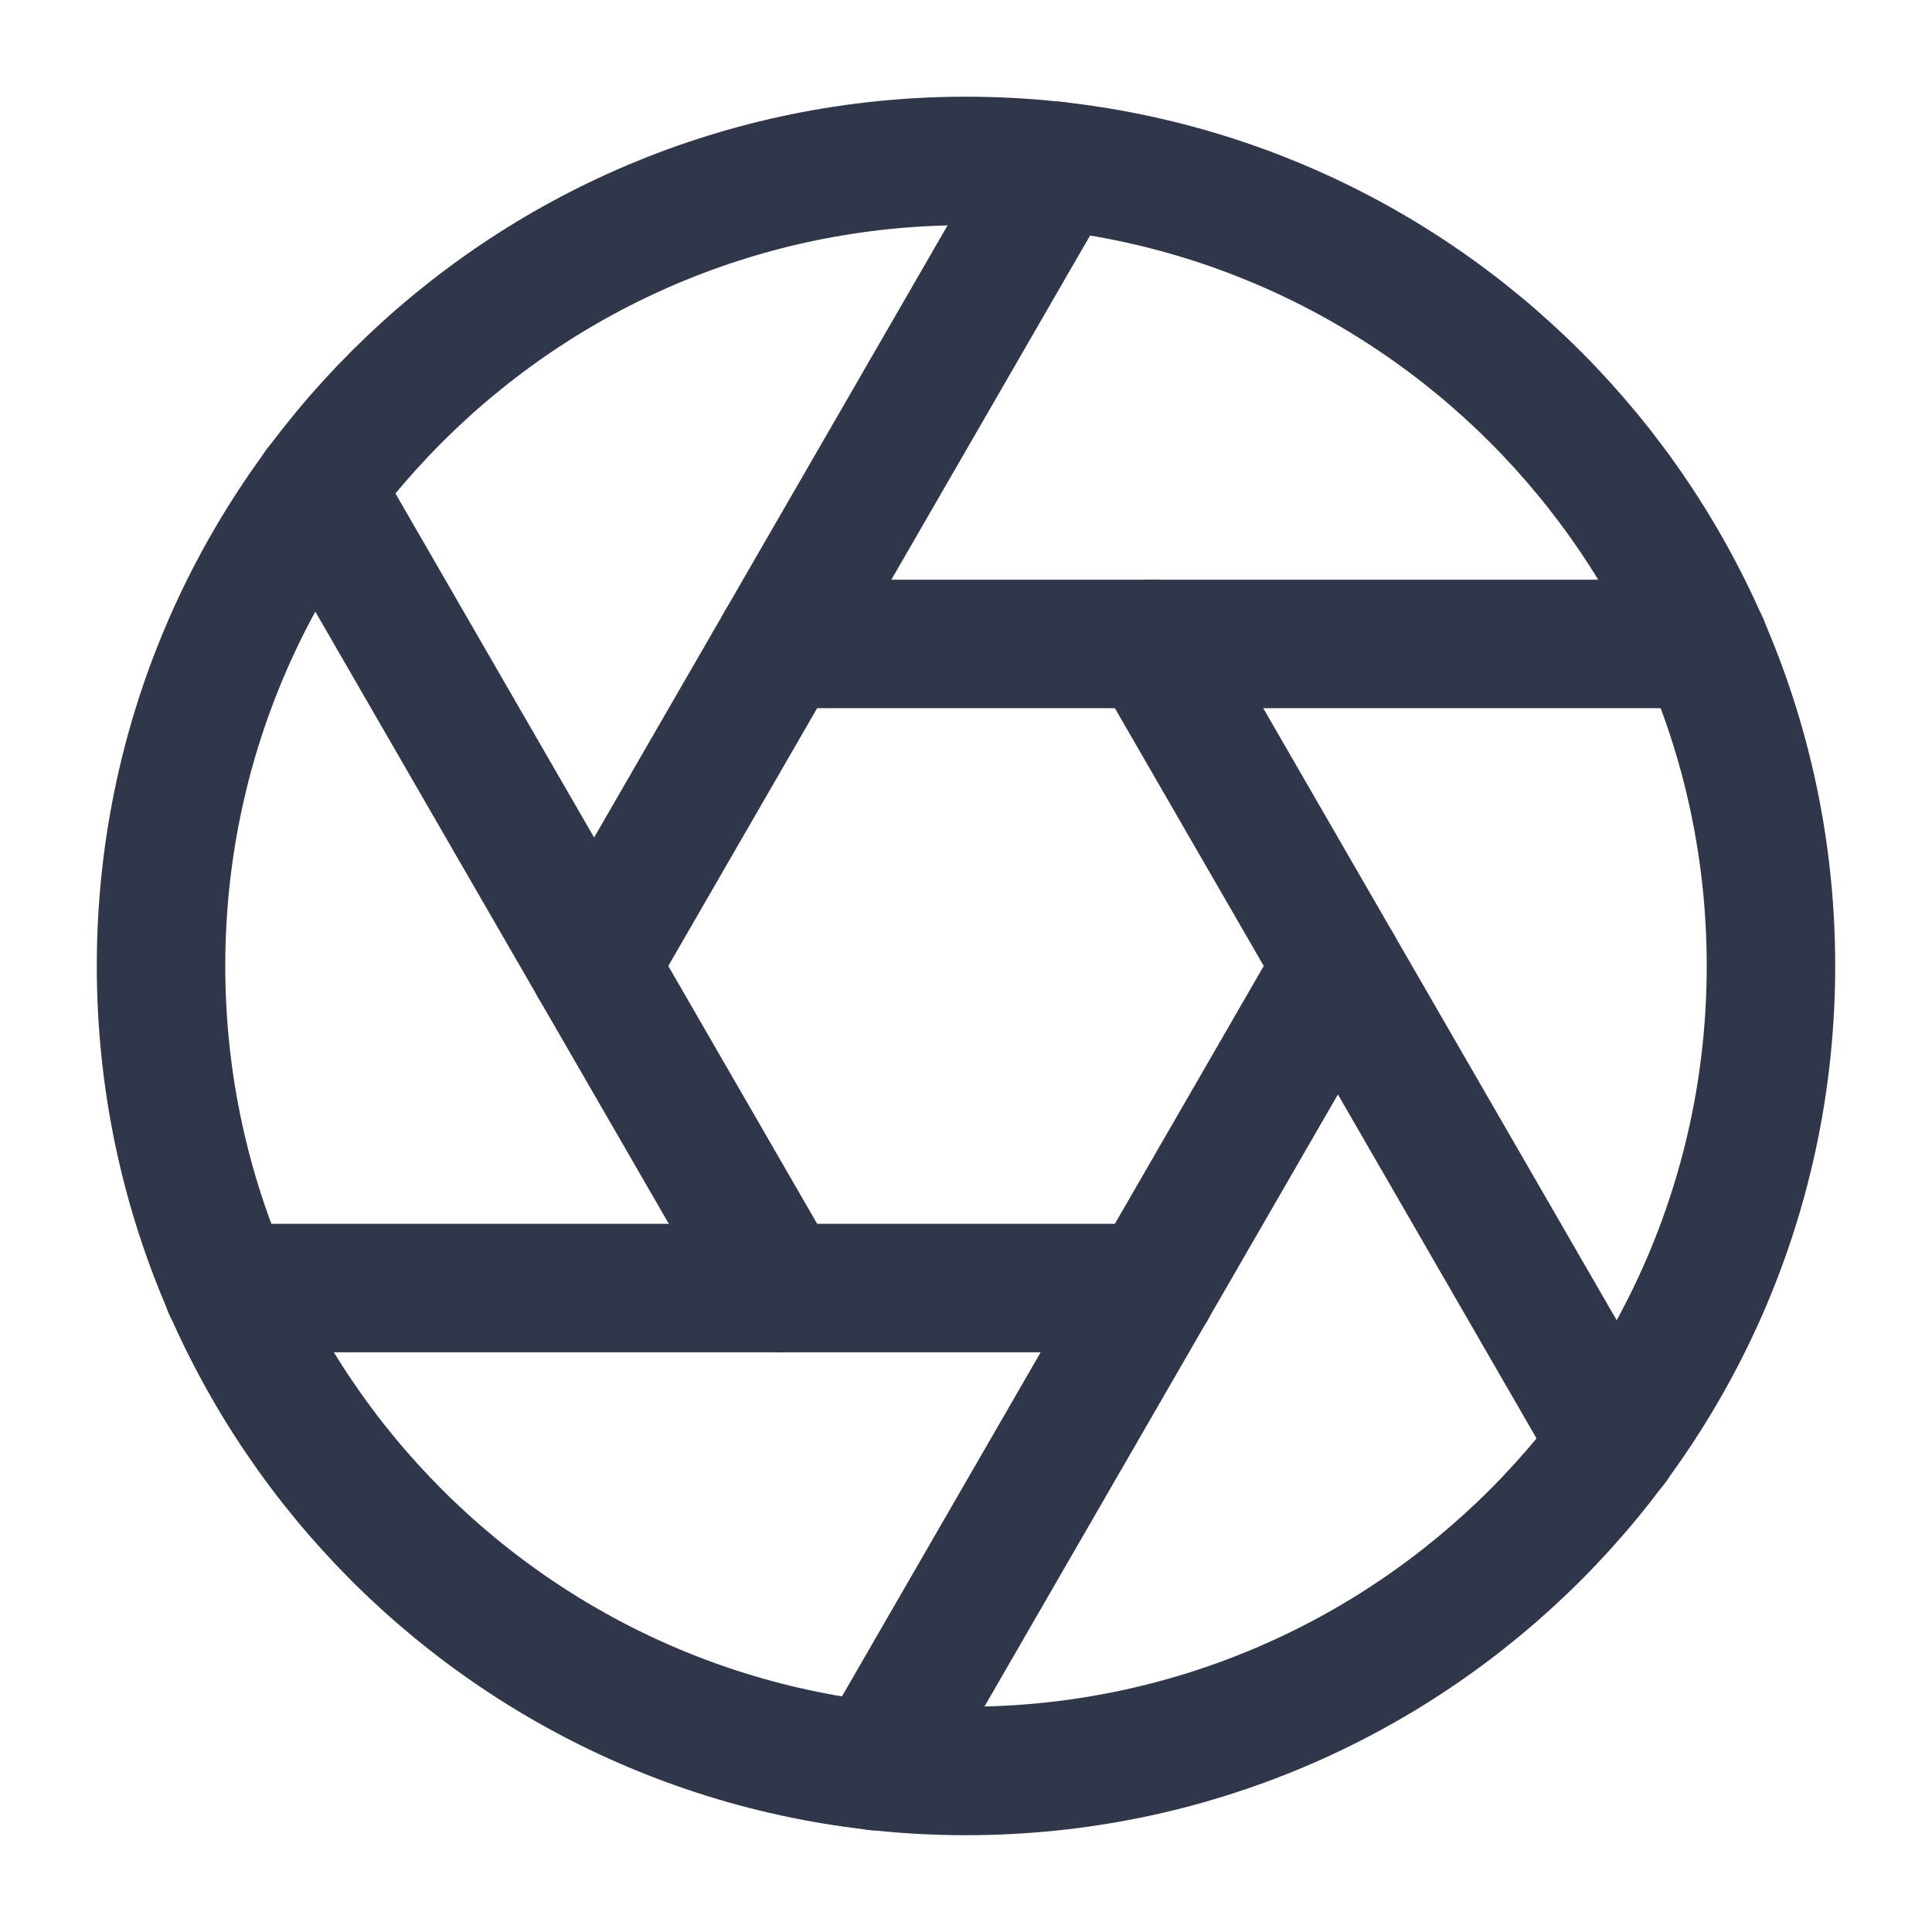 <svg width="20" height="20" viewBox="0 0 20 20" fill="none" xmlns="http://www.w3.org/2000/svg">
<path d="M10 18.333C14.602 18.333 18.333 14.602 18.333 9.999C18.333 5.397 14.602 1.666 10 1.666C5.398 1.666 1.667 5.397 1.667 9.999C1.667 14.602 5.398 18.333 10 18.333Z" stroke="#31374A" stroke-width="1.33" stroke-linecap="round" stroke-linejoin="round"/>
<path d="M11.925 6.666L16.708 14.949" stroke="#31374A" stroke-width="1.33" stroke-linecap="round" stroke-linejoin="round"/>
<path d="M8.075 6.666H17.642" stroke="#31374A" stroke-width="1.33" stroke-linecap="round" stroke-linejoin="round"/>
<path d="M6.15 10L10.933 1.717" stroke="#31374A" stroke-width="1.33" stroke-linecap="round" stroke-linejoin="round"/>
<path d="M8.075 13.333L3.292 5.05" stroke="#31374A" stroke-width="1.33" stroke-linecap="round" stroke-linejoin="round"/>
<path d="M11.925 13.334H2.358" stroke="#31374A" stroke-width="1.33" stroke-linecap="round" stroke-linejoin="round"/>
<path d="M13.85 10L9.067 18.283" stroke="#31374A" stroke-width="1.33" stroke-linecap="round" stroke-linejoin="round"/>
</svg>
